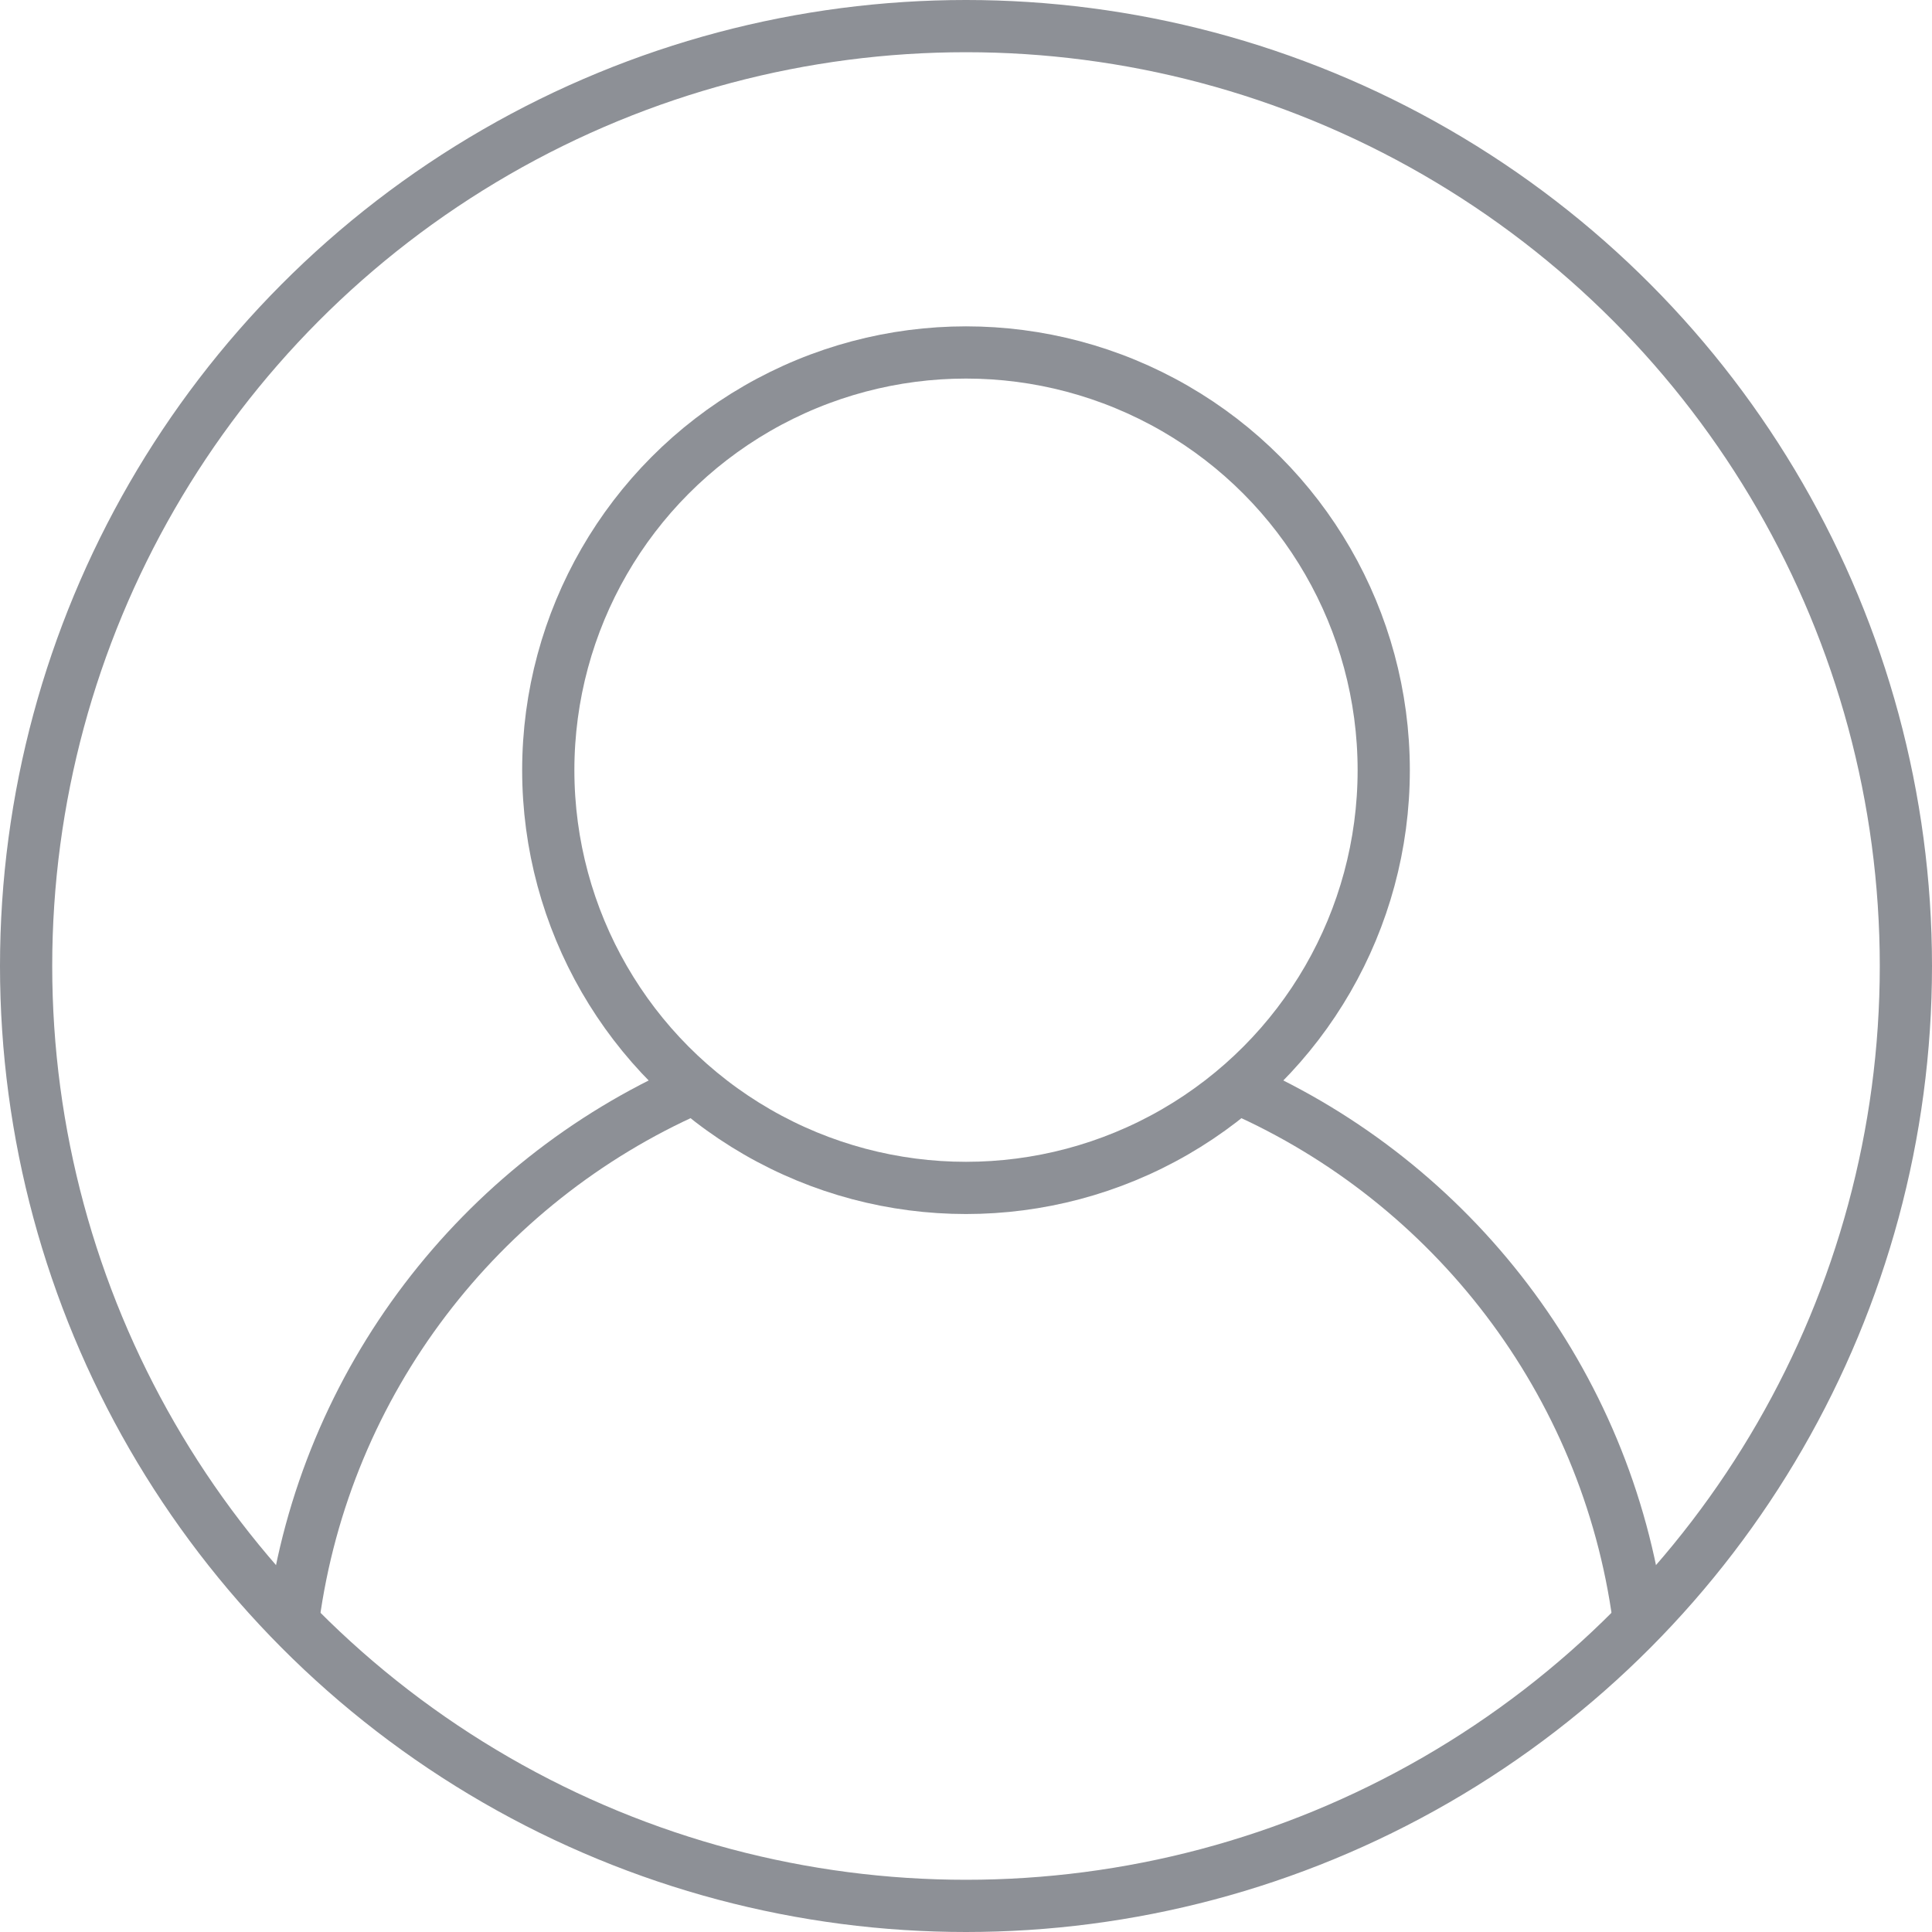 <svg width="148" height="148" fill="none" xmlns="http://www.w3.org/2000/svg"><path d="M125.533 124c-2.449-18.201-14.315-33.418-30.534-40.585M22.467 124C24.916 105.799 36.78 90.582 53 83.415" stroke="#8D9096" stroke-width="4"/><circle cx="74" cy="59" r="32" stroke="#8D9096" stroke-width="4"/><circle cx="74" cy="74" r="72" stroke="#8D9096" stroke-width="4"/></svg>